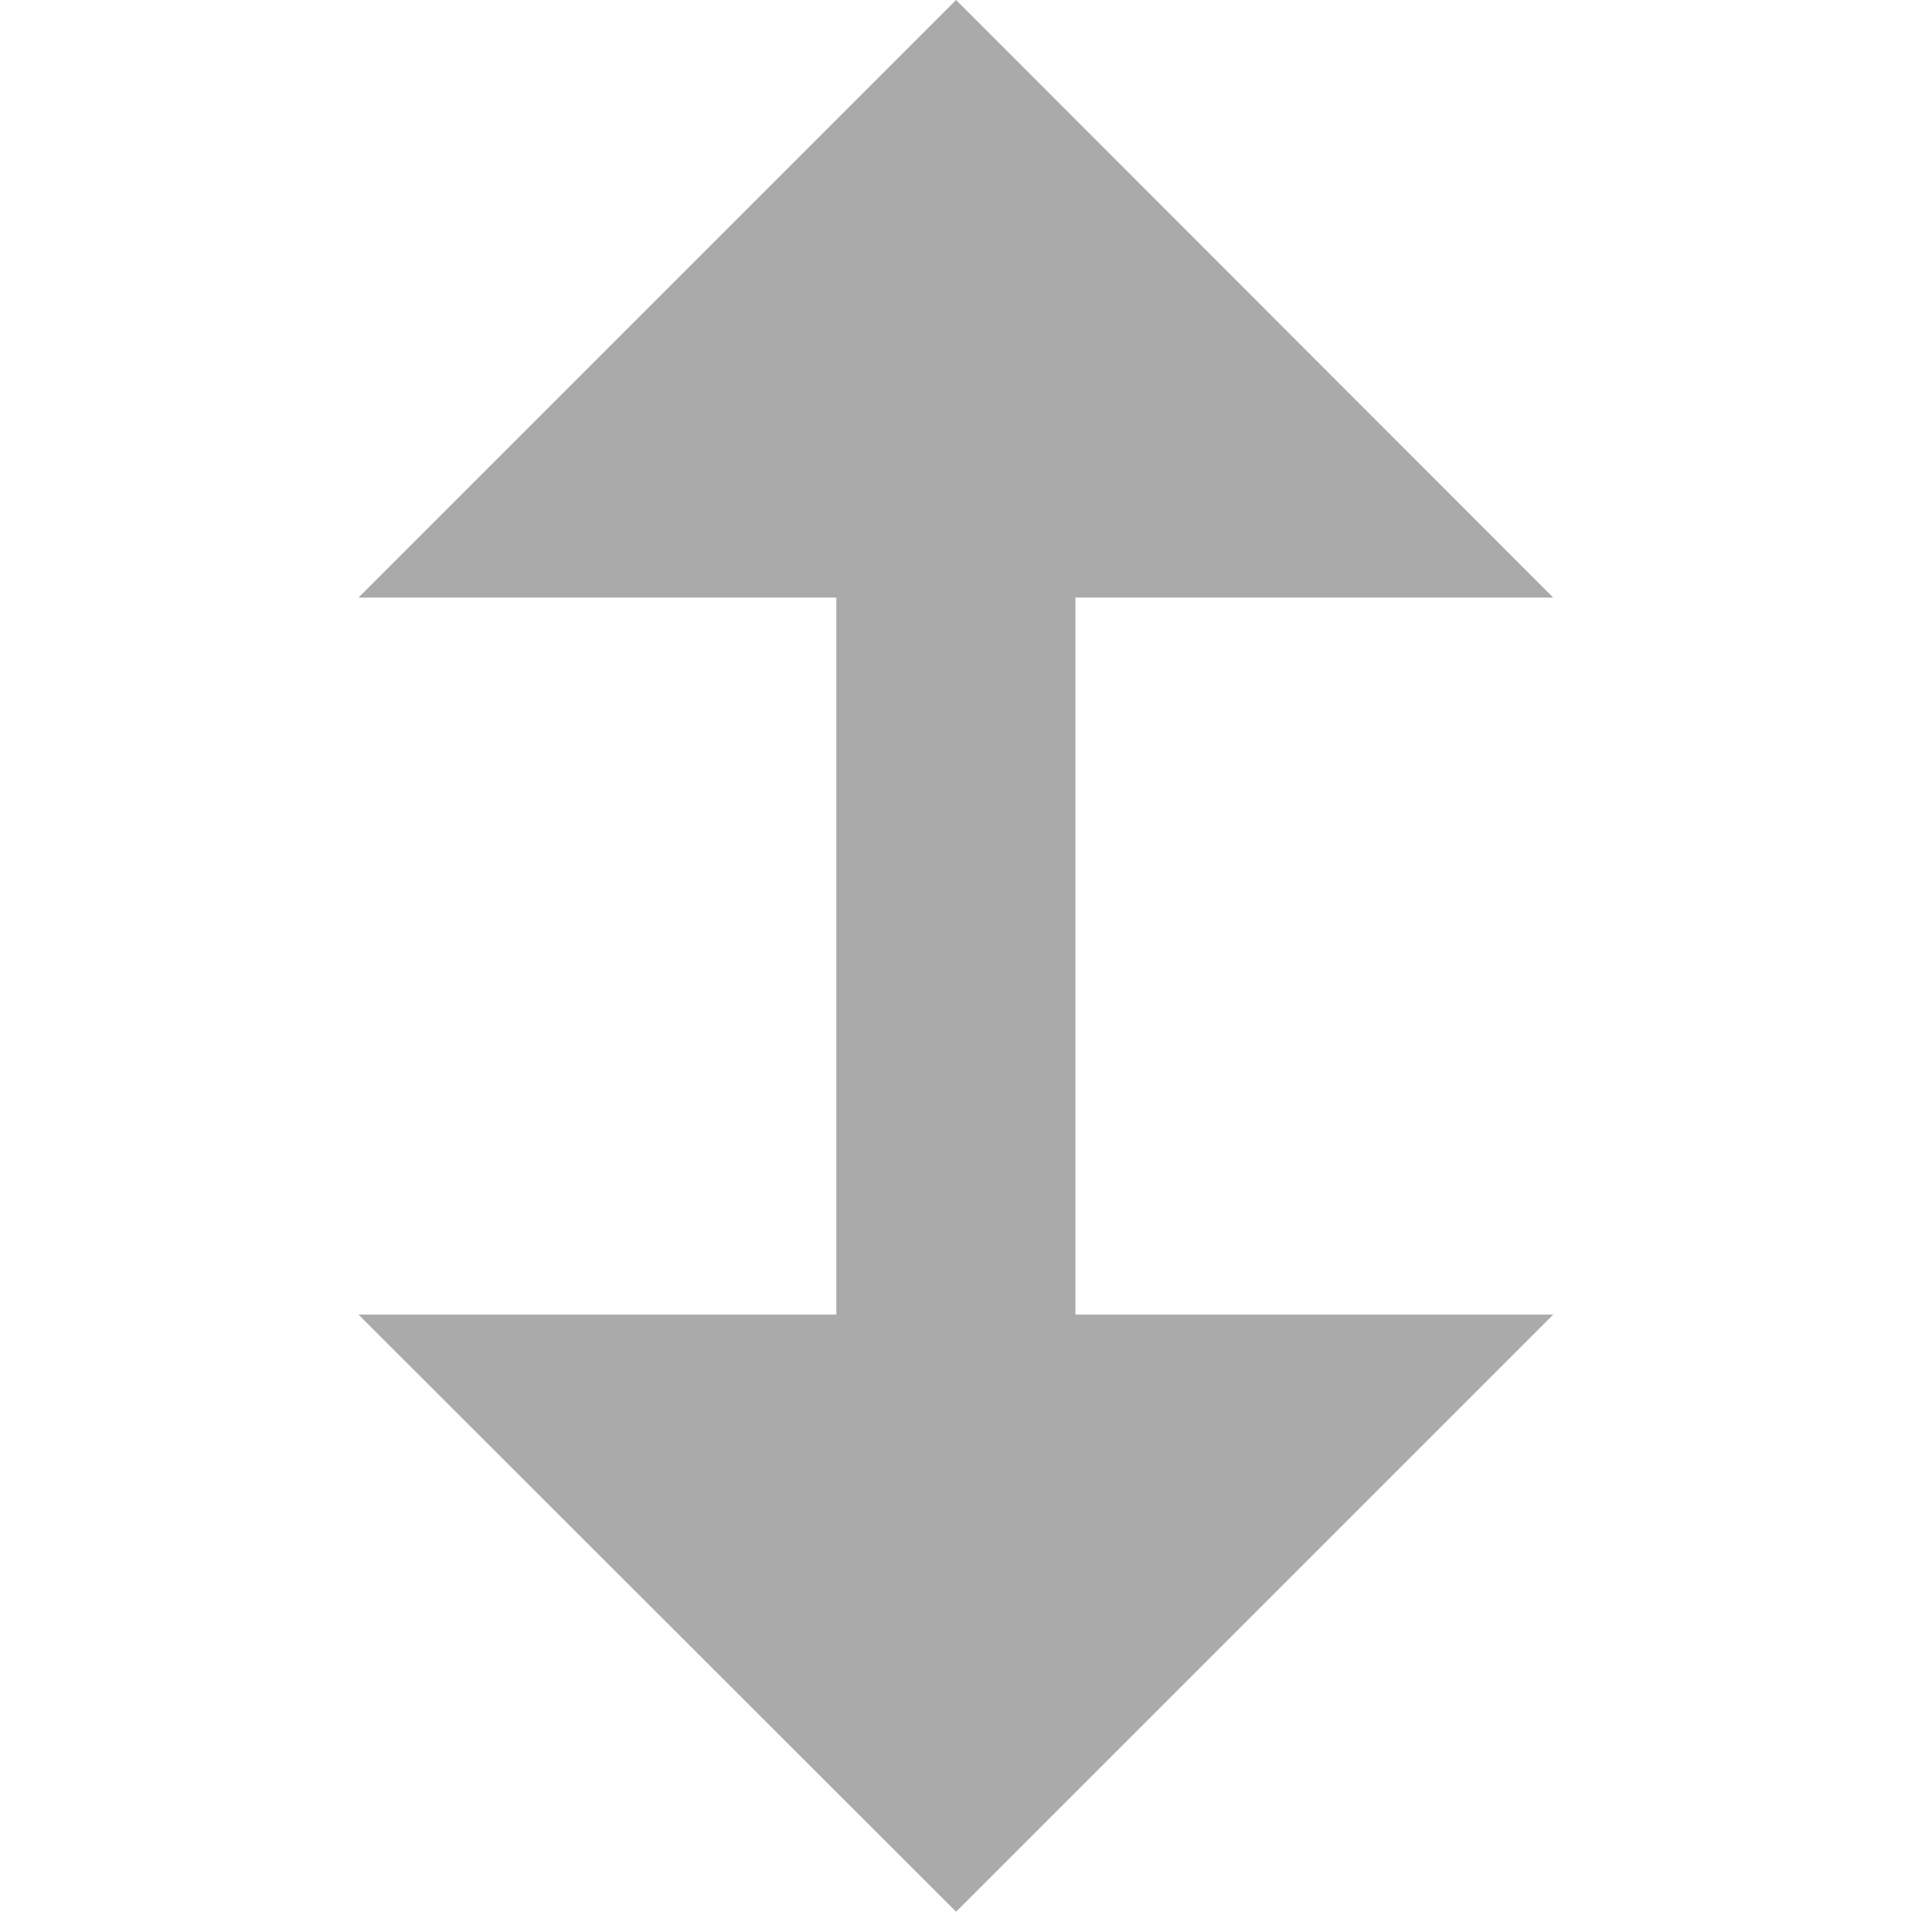 <svg width="16" xmlns="http://www.w3.org/2000/svg" height="16" viewBox="0 0 16 16" xmlns:xlink="http://www.w3.org/1999/xlink">
<path style="fill:#aaa" d="M 2.969 10.887 L 7.918 15.832 L 12.863 10.887 L 8.906 10.887 L 8.906 4.949 L 12.863 4.949 L 7.918 0 L 2.969 4.949 L 6.926 4.949 L 6.926 10.887 Z "/>
</svg>
